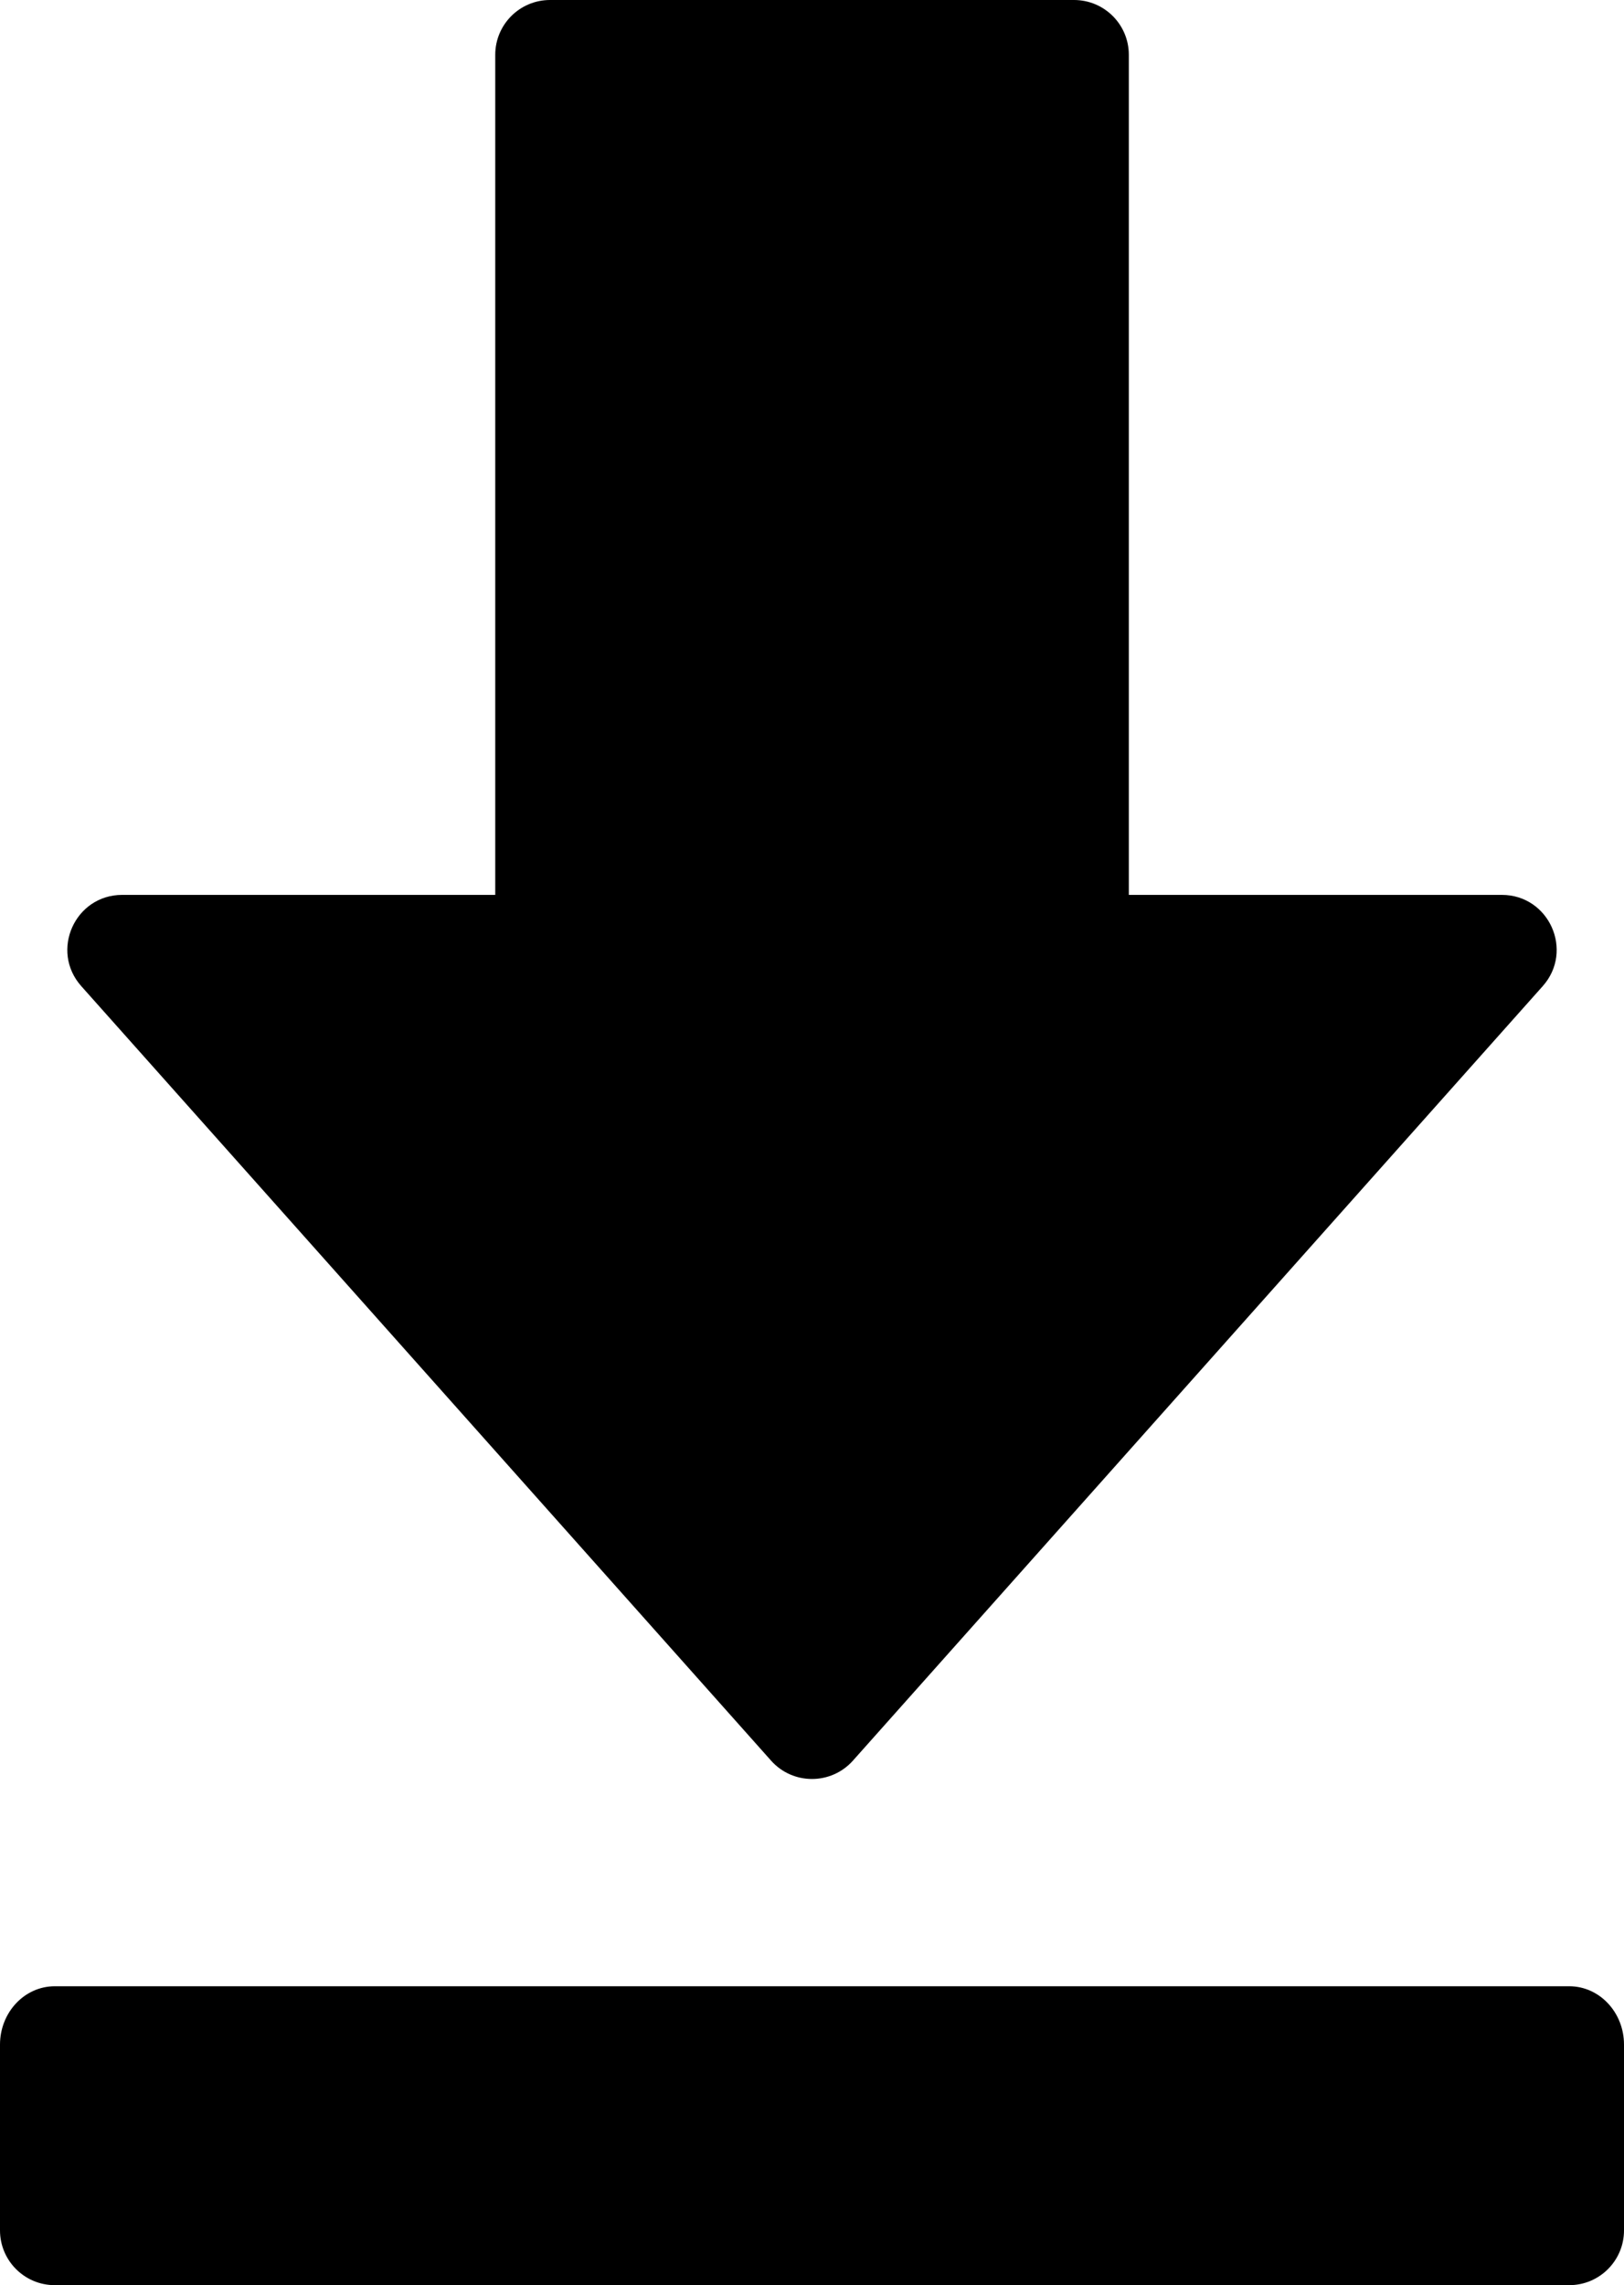 <?xml version="1.0" encoding="UTF-8"?>
<svg id="Layer_2" data-name="Layer 2" xmlns="http://www.w3.org/2000/svg" viewBox="0 0 218.72 307.63">
  <g id="Layer_1-2" data-name="Layer 1">
    <g>
      <path d="m114.87,237.02l92.9-104.26c4.24-4.76.86-12.29-5.51-12.29h-50.23s0-113.09,0-113.09c0-4.08-3.3-7.38-7.38-7.38h-70.57c-4.08,0-7.38,3.3-7.38,7.38v113.09H16.46c-6.37,0-9.75,7.53-5.51,12.29l92.9,104.26c2.93,3.29,8.08,3.29,11.02,0Z"/>
      <path d="m7.38,307.63h203.96c4.08,0,7.38-3.3,7.38-7.38v-25c0-4.34-3.3-7.86-7.38-7.86H7.38c-4.08,0-7.38,3.52-7.38,7.86v25c0,4.08,3.3,7.38,7.38,7.38Z"/>
    </g>
  </g>
</svg>